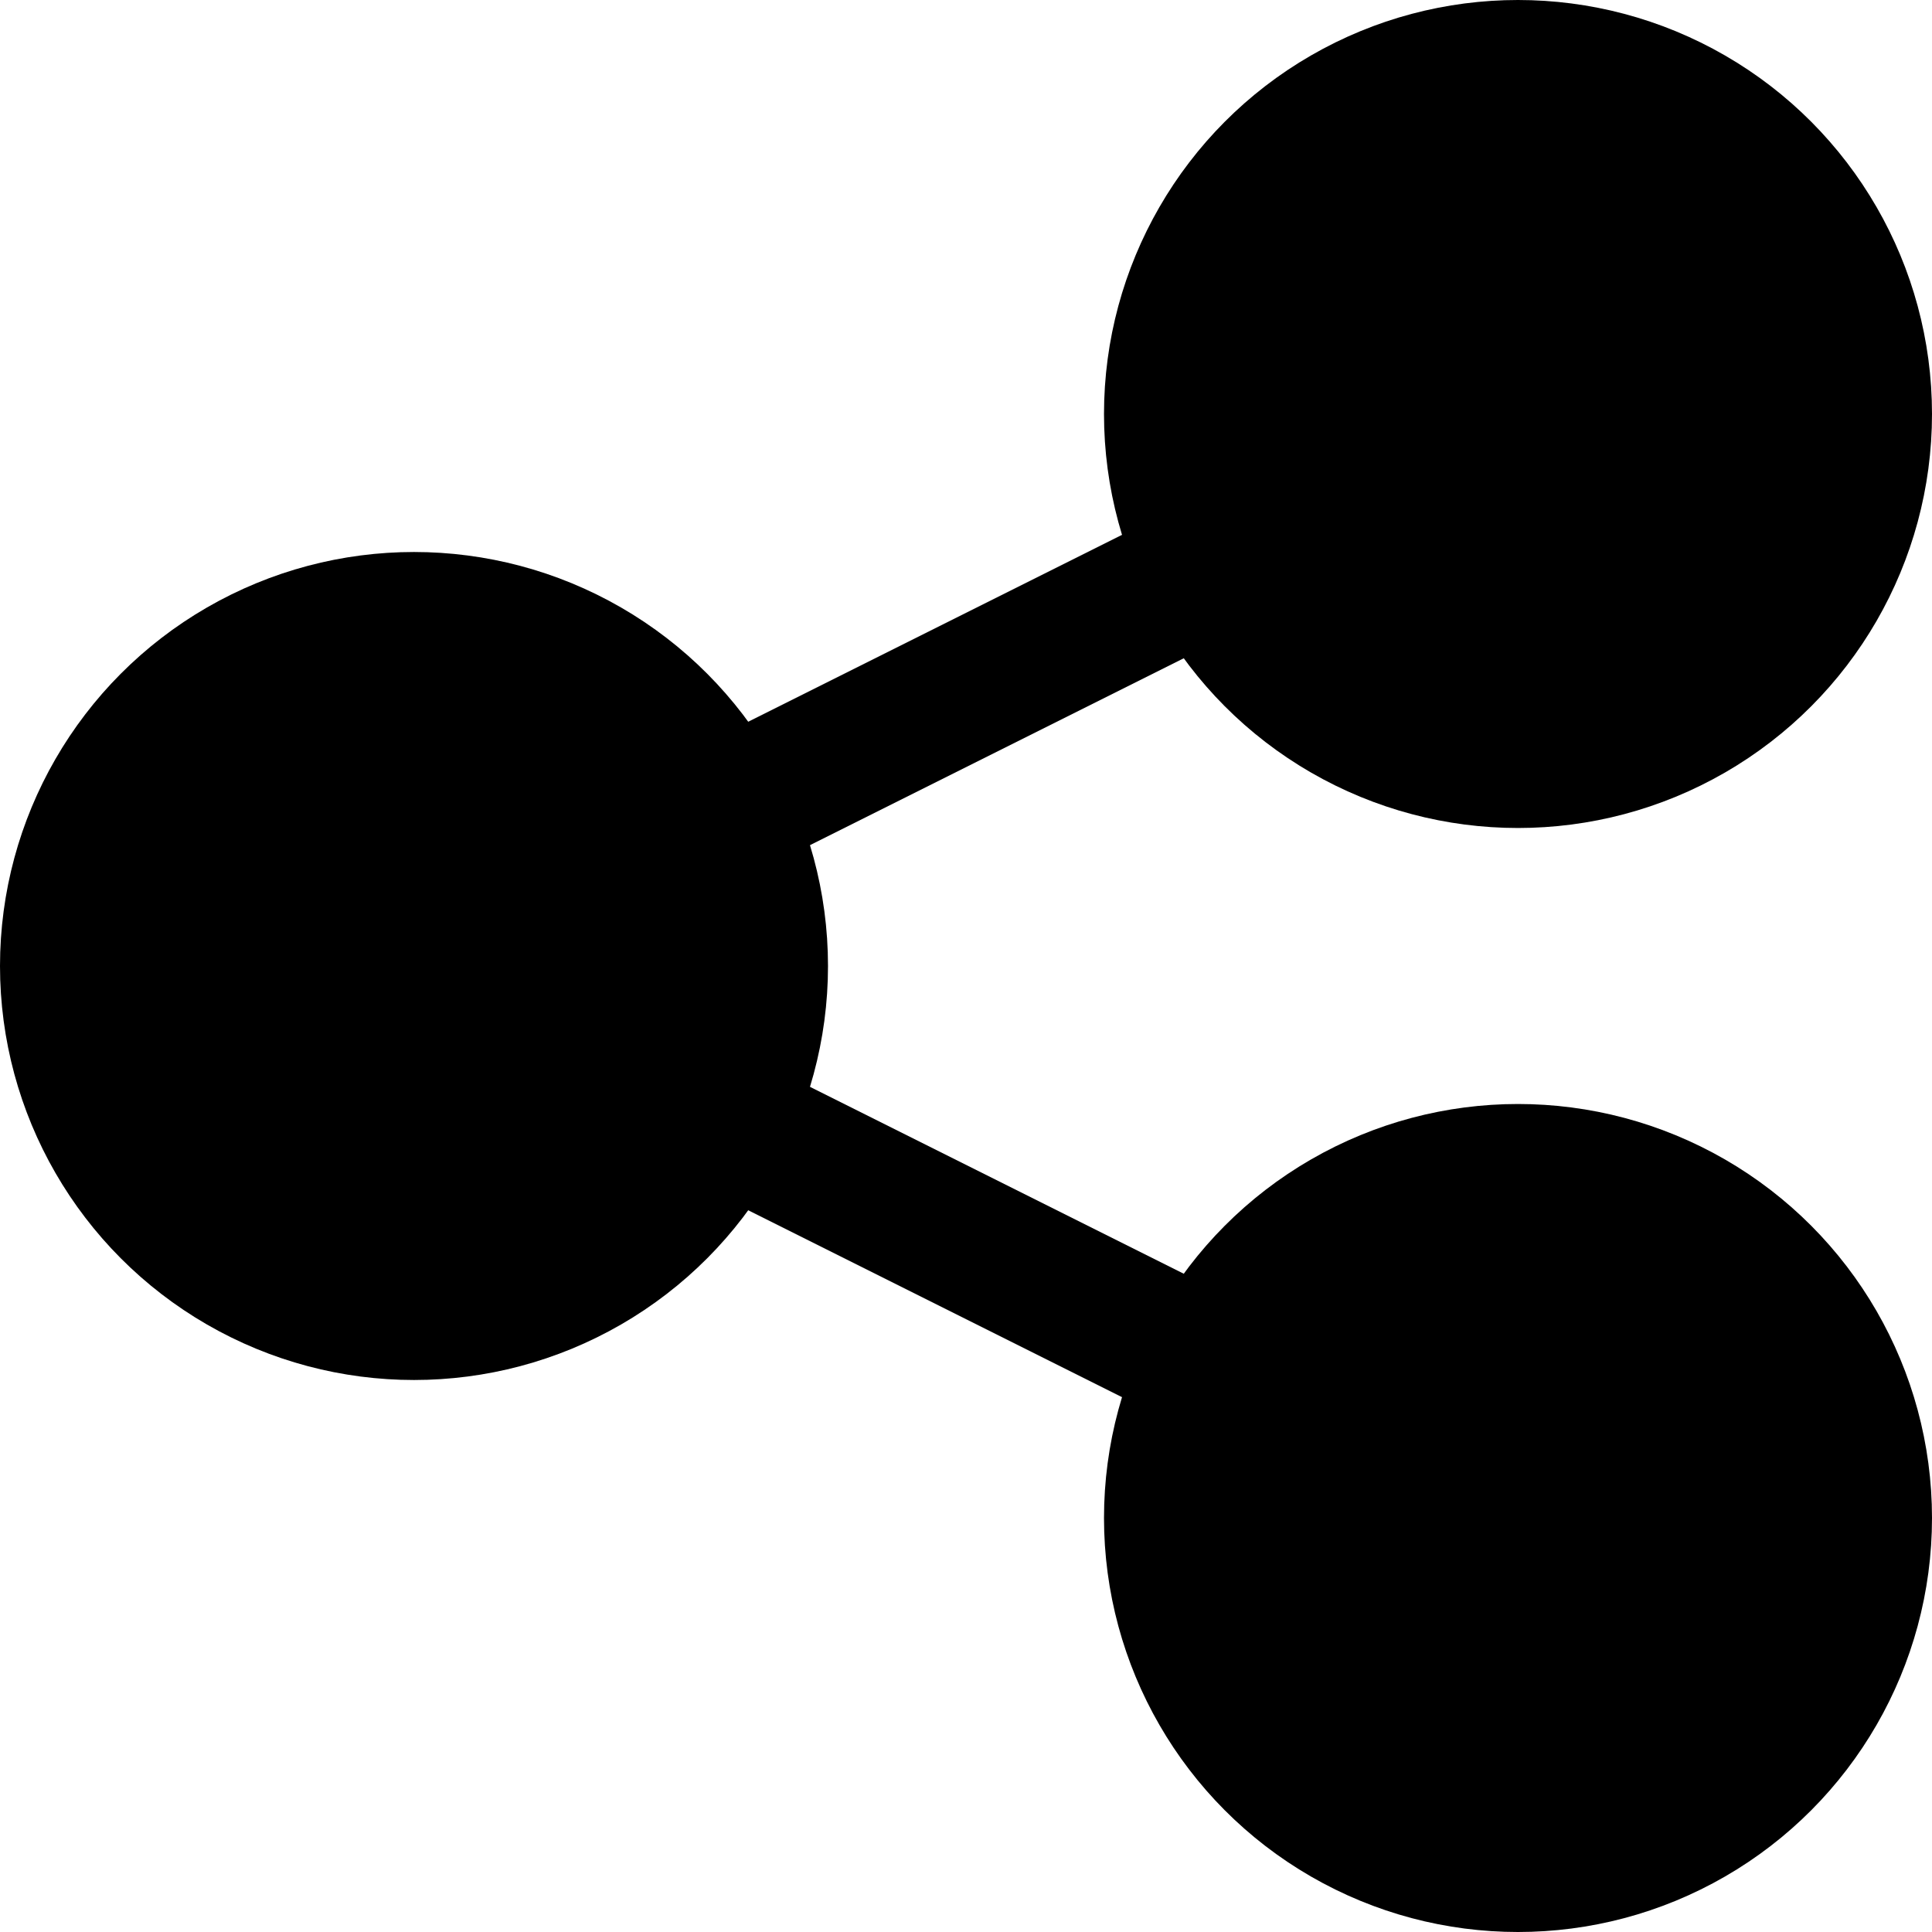 <svg width="14" height="14" viewBox="0 0 14 14" fill="none" xmlns="http://www.w3.org/2000/svg">
<circle cx="3" cy="7" r="2.5" fill="black" stroke="black"/>
<circle cx="11" cy="3" r="2.5" fill="black" stroke="black"/>
<circle cx="11" cy="11" r="2.5" fill="black" stroke="black"/>
<path d="M11 3L3 7L11 11" stroke="black"/>
</svg>
